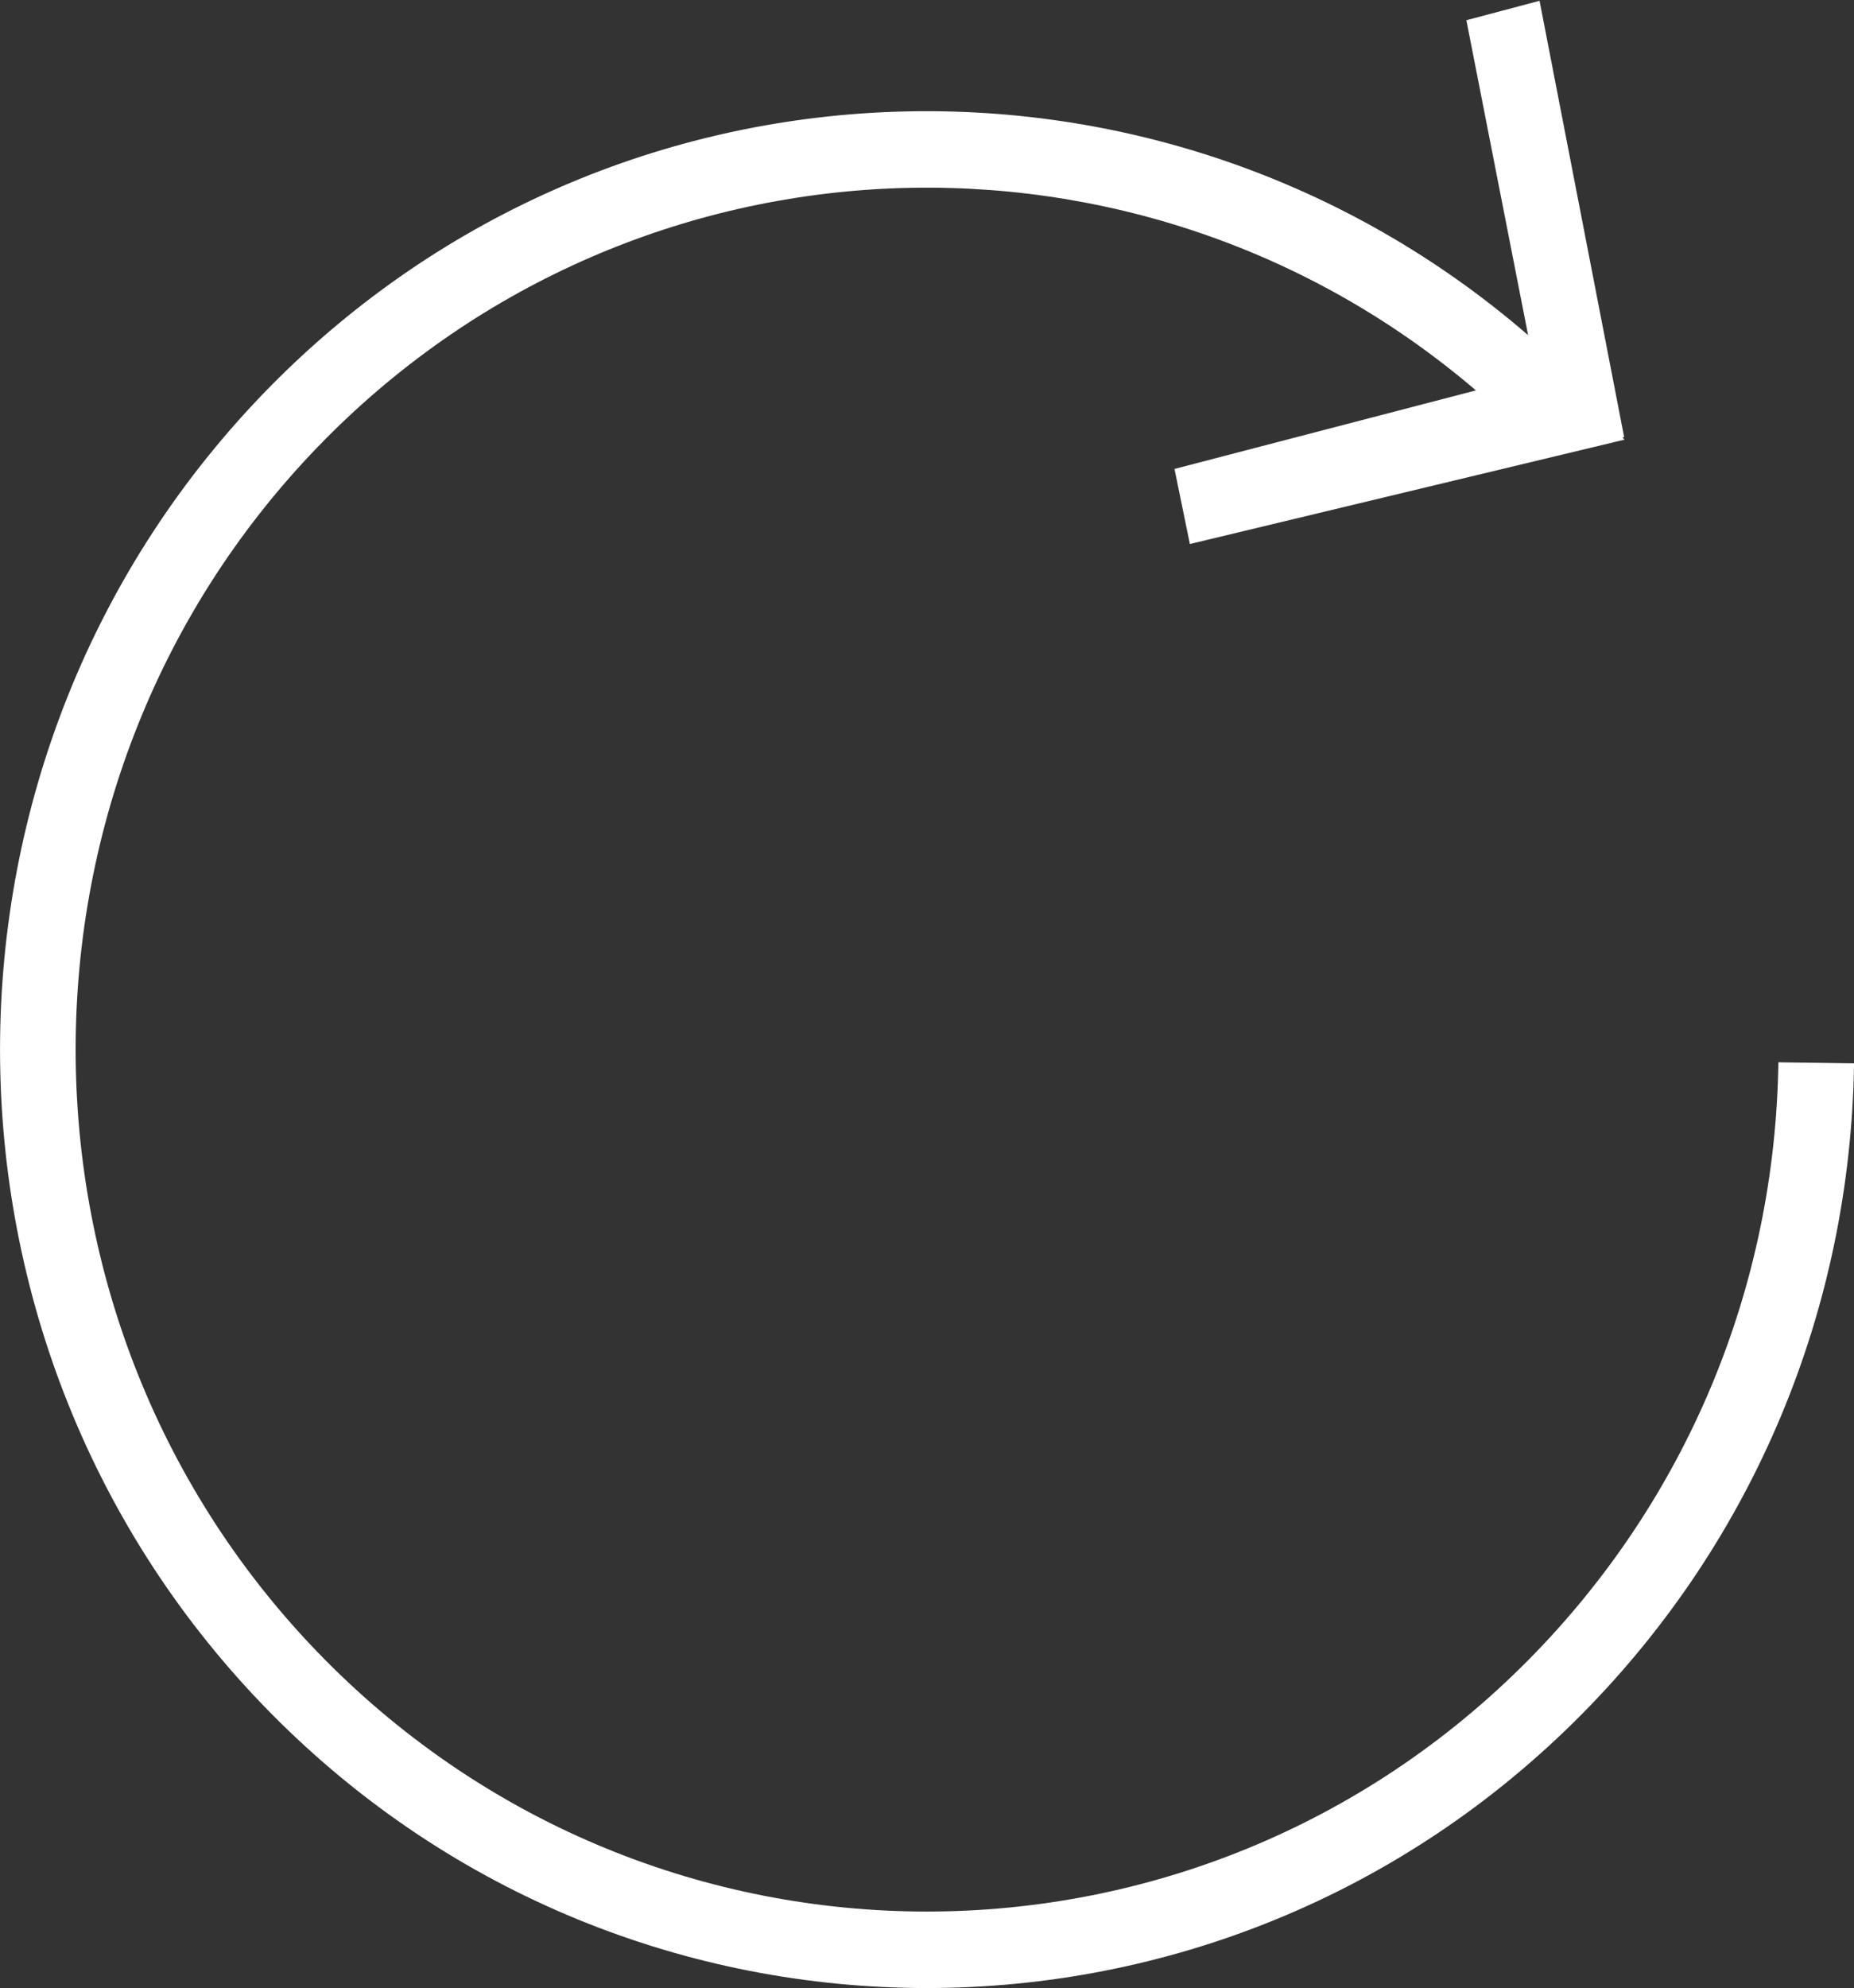 <?xml version="1.0" encoding="utf-8"?>
<!-- Generator: Adobe Illustrator 16.0.0, SVG Export Plug-In . SVG Version: 6.00 Build 0)  -->
<!DOCTYPE svg PUBLIC "-//W3C//DTD SVG 1.1//EN" "http://www.w3.org/Graphics/SVG/1.1/DTD/svg11.dtd">
<svg version="1.1" id="Layer_1" xmlns="http://www.w3.org/2000/svg" xmlns:xlink="http://www.w3.org/1999/xlink" x="0px" y="0px"
	 width="27.994px" height="30px" viewBox="0 0 27.994 30" enable-background="new 0 0 27.994 30" xml:space="preserve">
<rect x="0" y="0" width="27.994" height="30" fill="#333333" stroke="none"/>
<path fill="#FFFFFF" d="M26.852,16.03c-0.049,3.403-1.387,6.603-3.766,9.01c-5.014,5.073-13.17,5.073-18.184,0
	c-5.013-5.073-5.013-13.33,0-18.403c4.756-4.811,12.336-5.06,17.383-0.746l-4.551,1.185l0.232,1.133l6.563-1.575l-0.031-0.032
	l0.025-0.008l-1.277-6.582l-1.105,0.293l0.932,4.752C17.578,0.312,9.29,0.563,4.094,5.818c-5.458,5.525-5.458,14.514,0,20.038
	c5.46,5.524,14.342,5.524,19.801,0c2.59-2.62,4.045-6.104,4.1-9.81L26.852,16.03z"/>
</svg>

